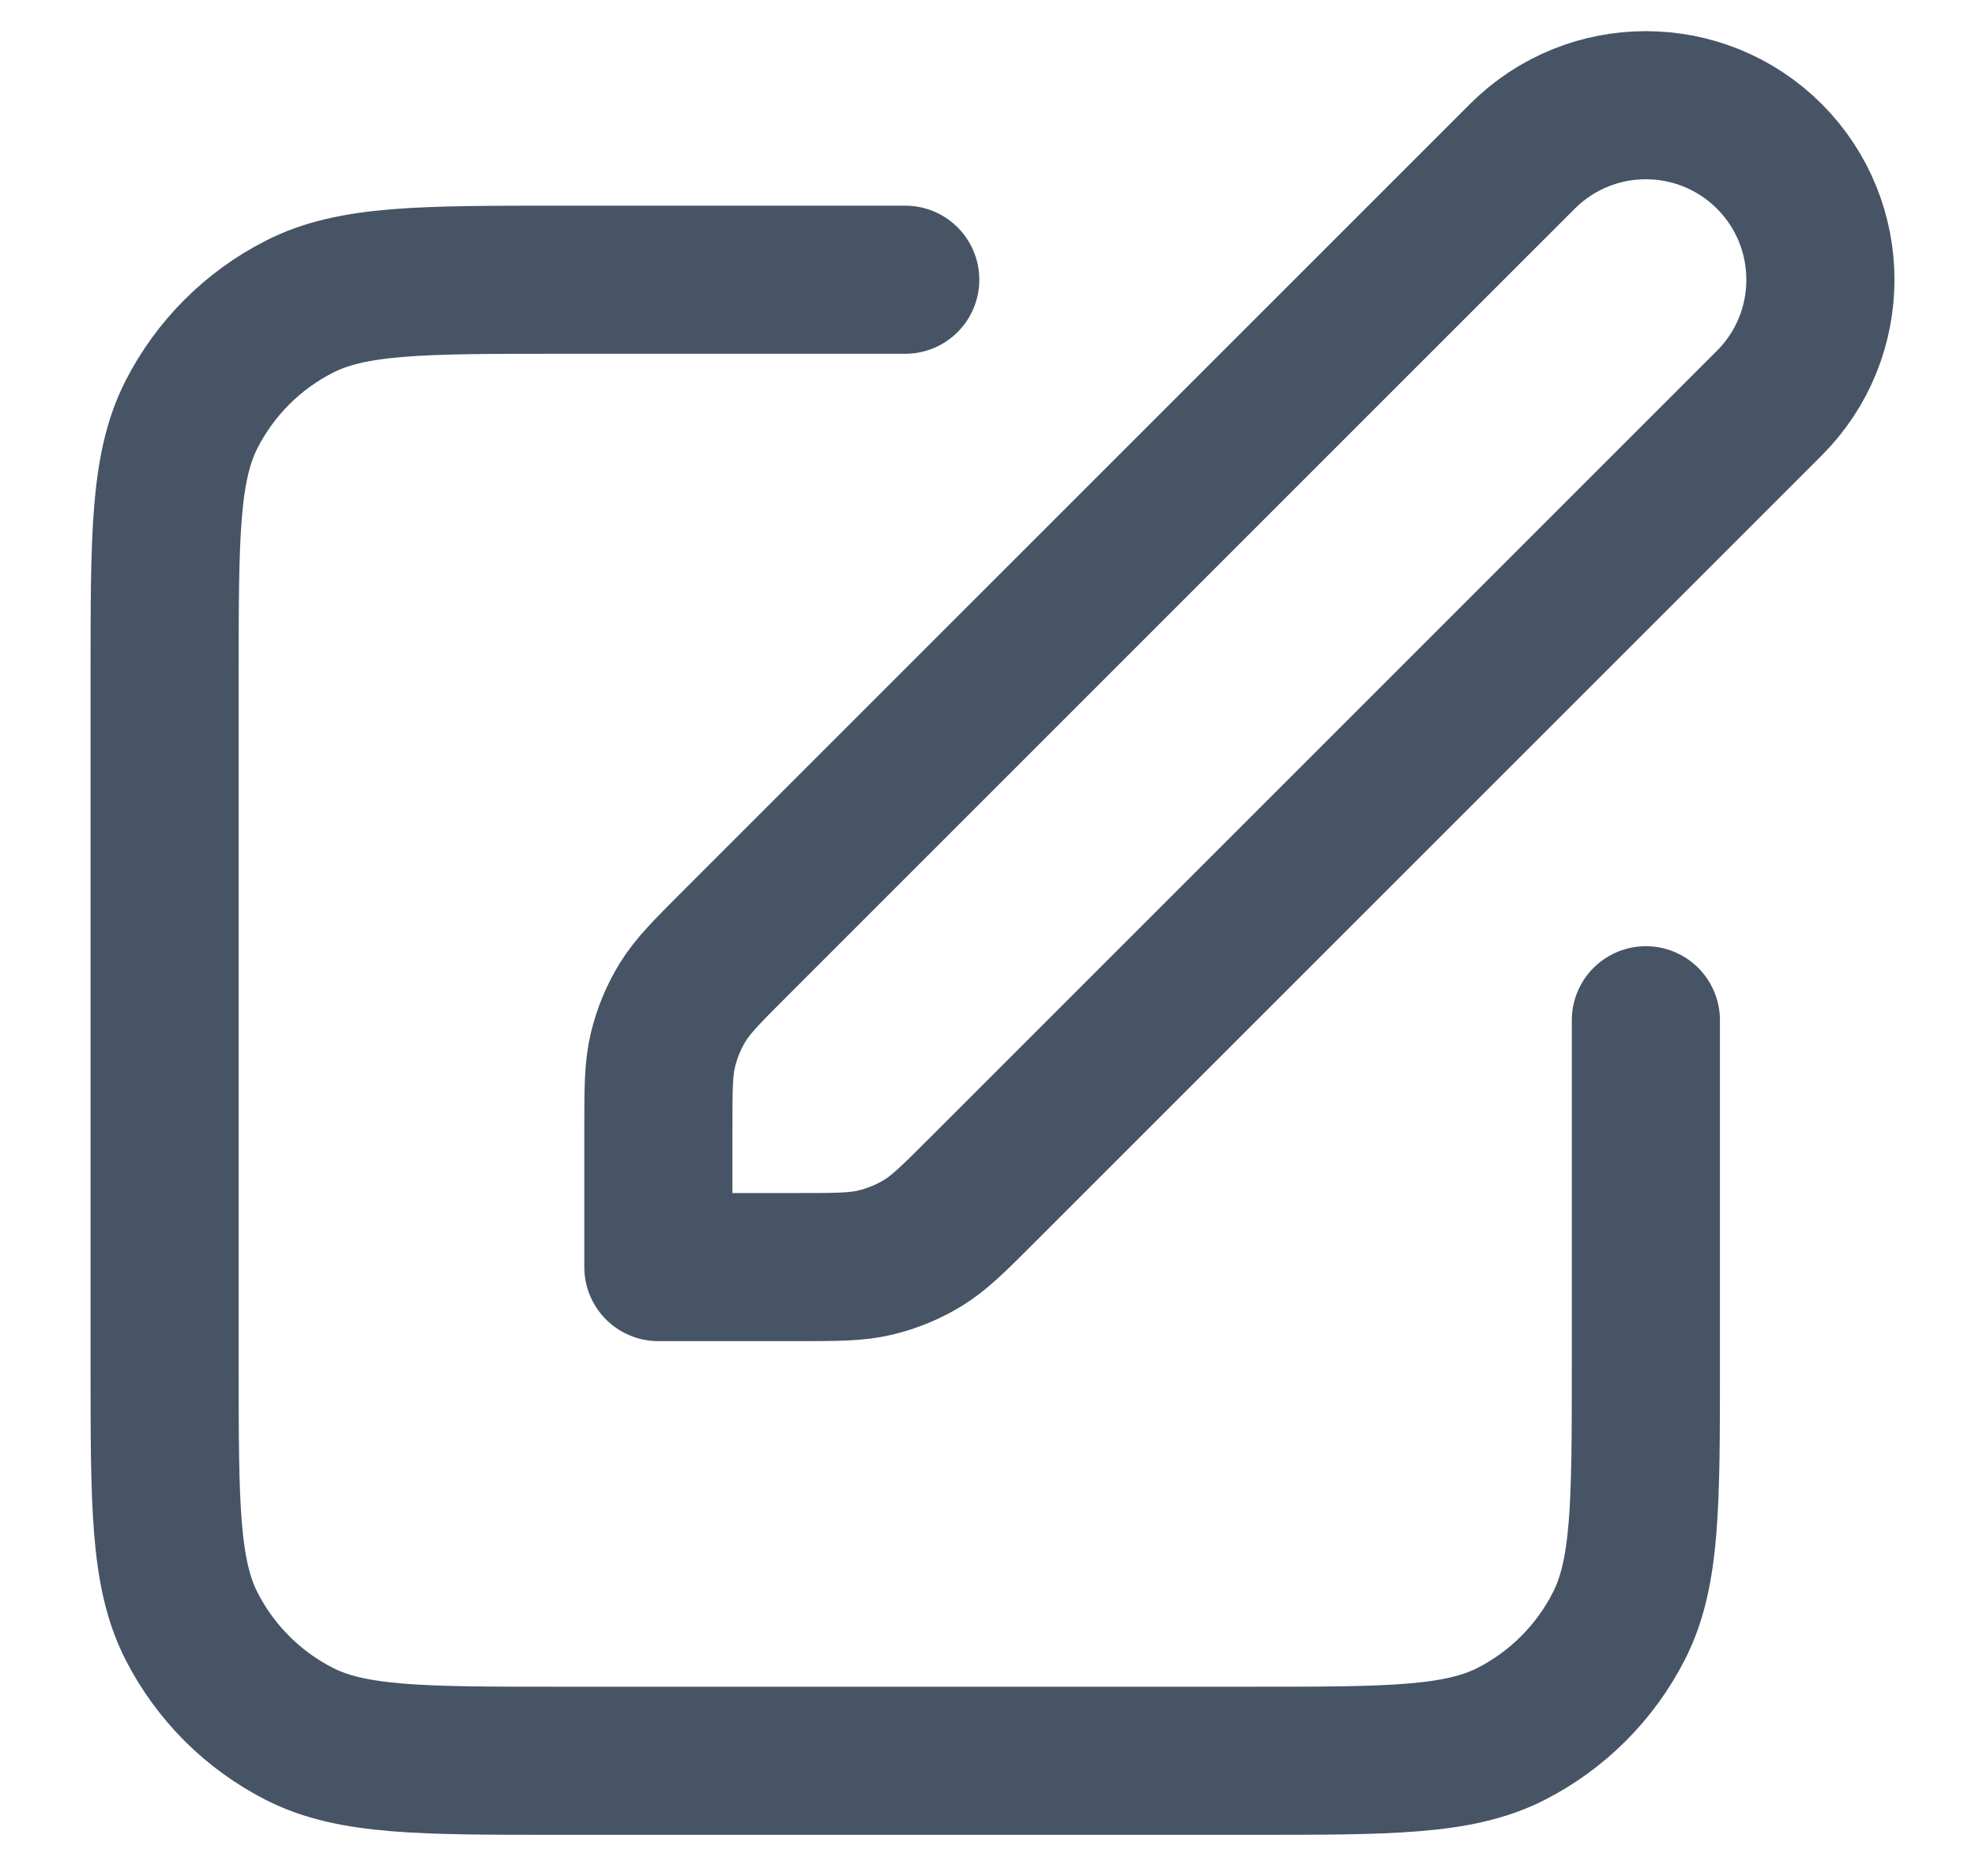 <svg width="20" height="19" viewBox="0 0 20 19" fill="none" xmlns="http://www.w3.org/2000/svg">
<path d="M9.167 2.833H5.667C4.267 2.833 3.566 2.833 3.032 3.106C2.561 3.345 2.179 3.728 1.939 4.198C1.667 4.733 1.667 5.433 1.667 6.833V13.833C1.667 15.233 1.667 15.934 1.939 16.468C2.179 16.939 2.561 17.321 3.032 17.561C3.566 17.833 4.267 17.833 5.667 17.833H12.667C14.067 17.833 14.767 17.833 15.302 17.561C15.772 17.321 16.154 16.939 16.394 16.468C16.667 15.934 16.667 15.233 16.667 13.833V10.333M6.667 12.833H8.062C8.47 12.833 8.674 12.833 8.865 12.787C9.035 12.746 9.198 12.679 9.347 12.588C9.515 12.485 9.659 12.341 9.948 12.052L17.917 4.083C18.607 3.393 18.607 2.274 17.917 1.583C17.226 0.893 16.107 0.893 15.417 1.583L7.448 9.552C7.159 9.841 7.015 9.985 6.912 10.153C6.821 10.302 6.754 10.464 6.713 10.635C6.667 10.826 6.667 11.03 6.667 11.438V12.833Z" stroke="#475466" stroke-width="1.5" stroke-linecap="round" stroke-linejoin="round"/>
</svg>
